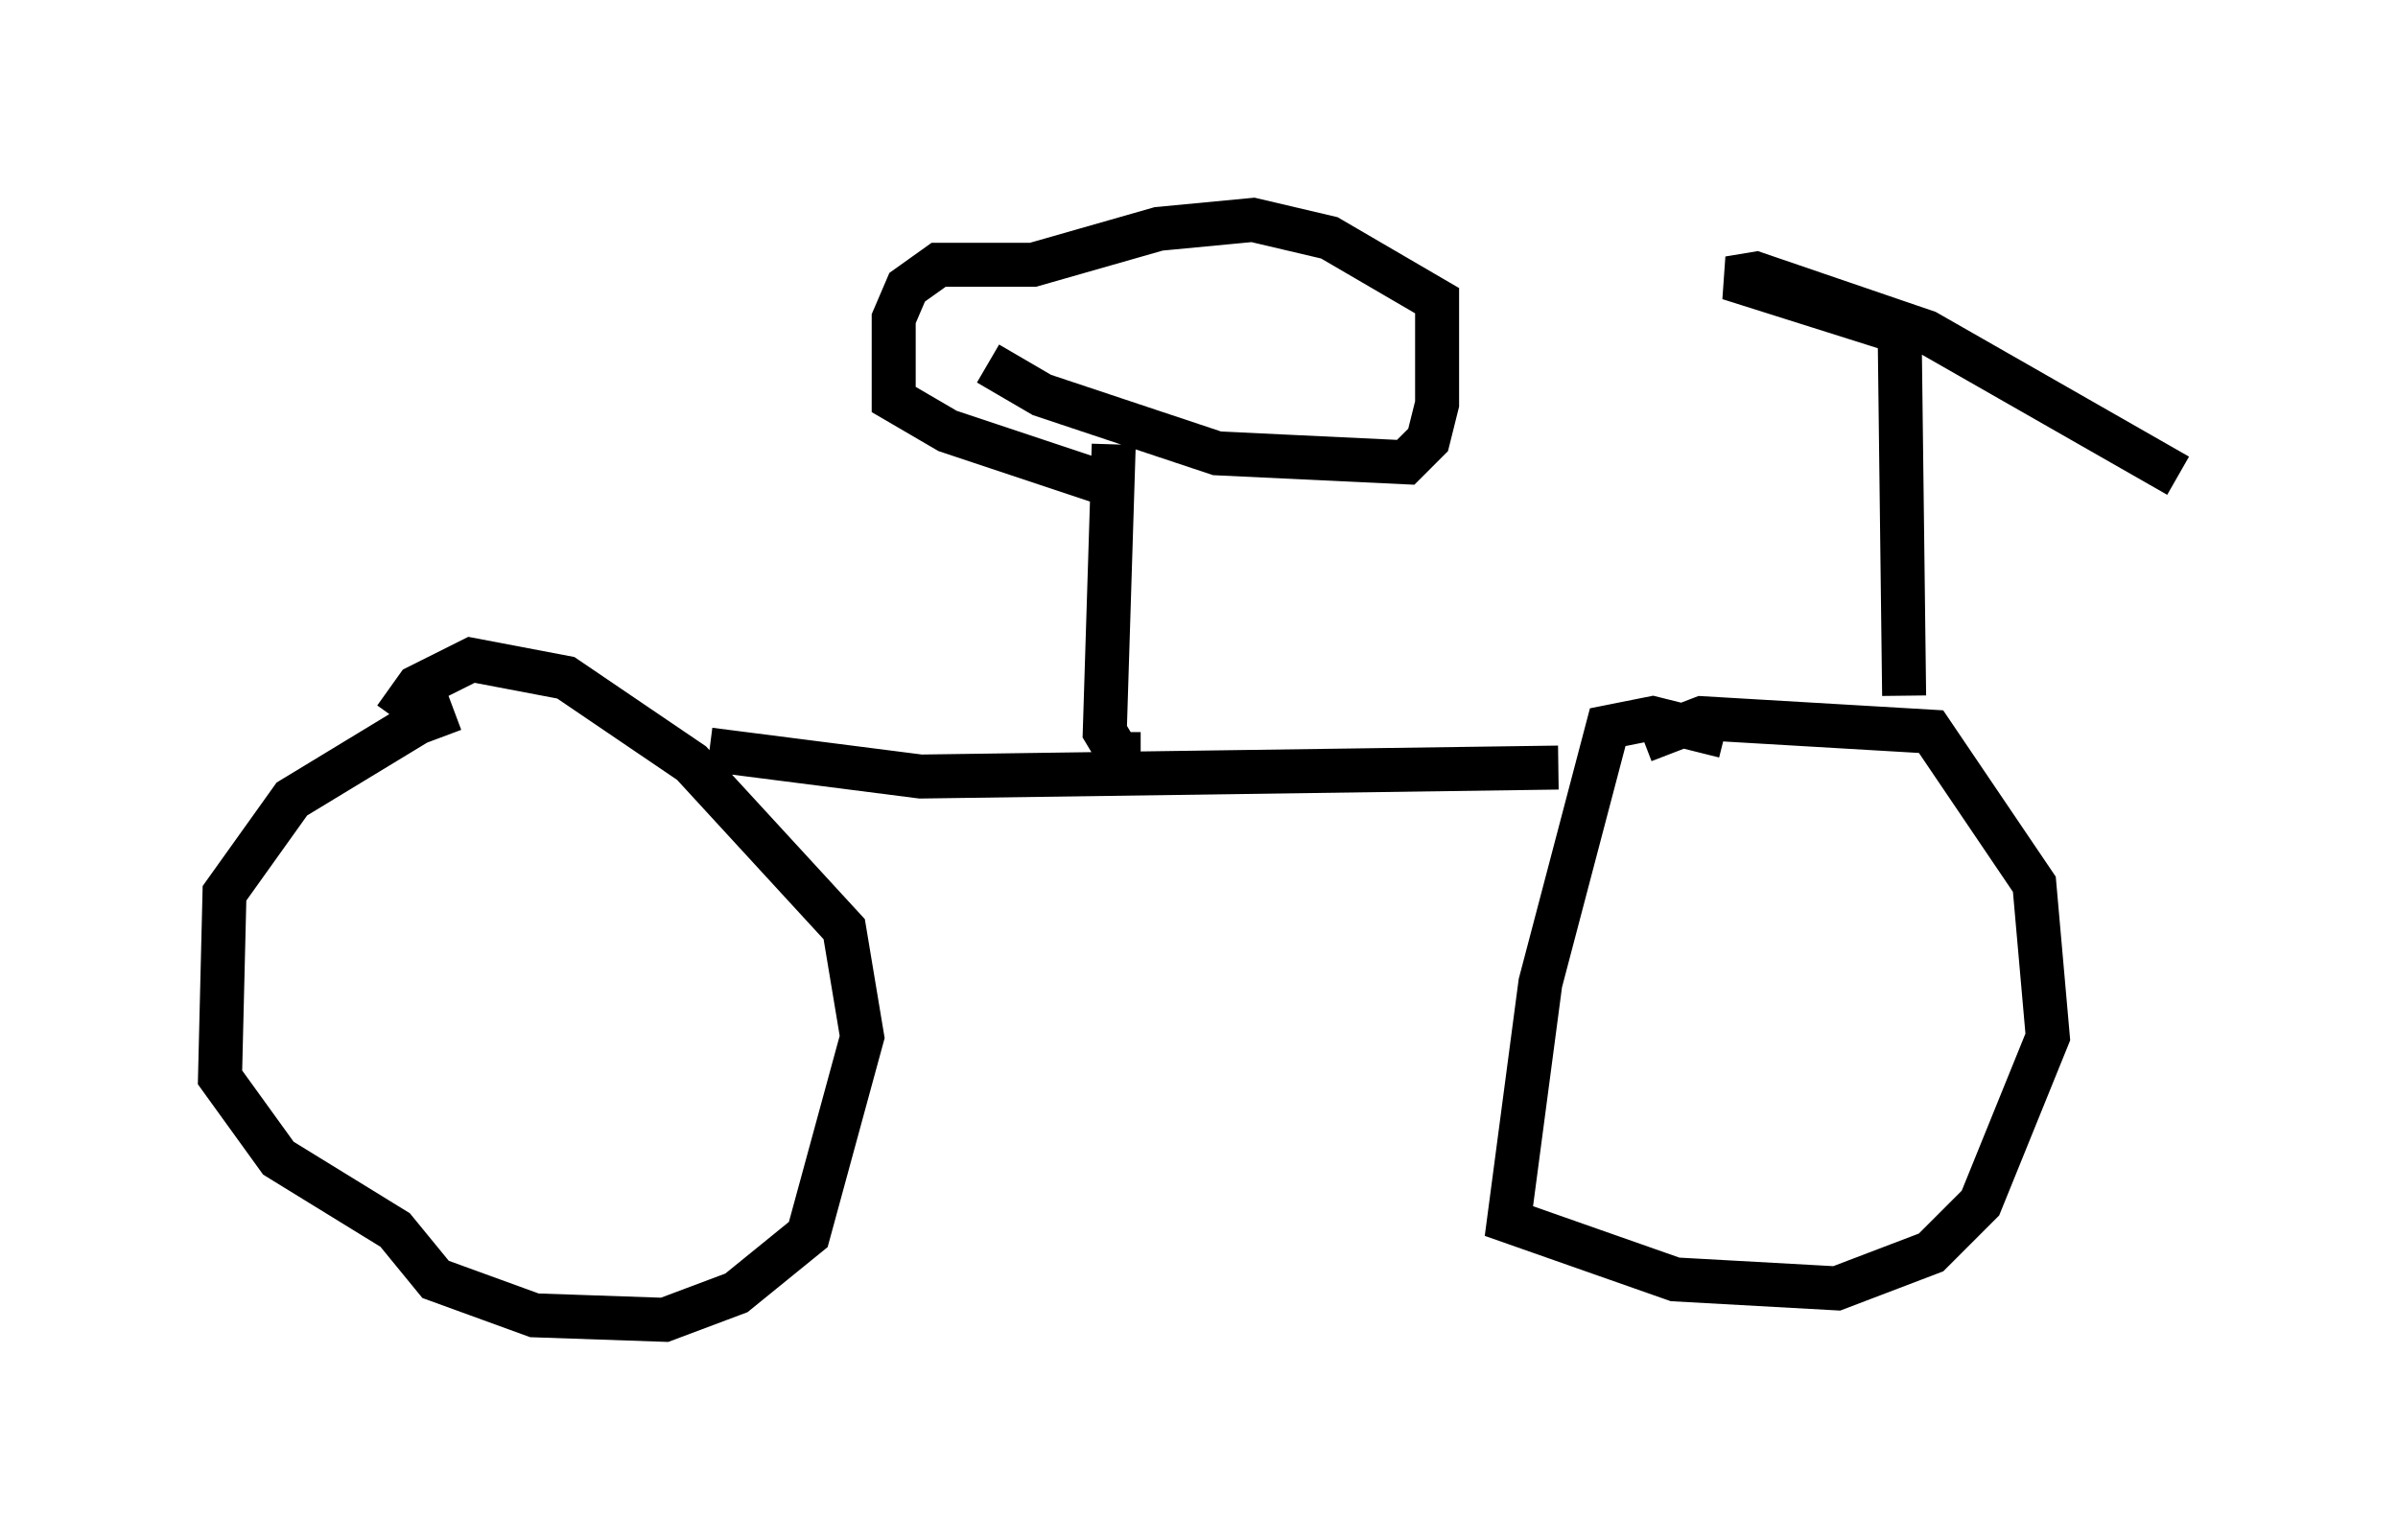 <?xml version="1.0" encoding="utf-8" ?>
<svg baseProfile="full" height="35.011" version="1.1" width="54.509" xmlns="http://www.w3.org/2000/svg" xmlns:ev="http://www.w3.org/2001/xml-events" xmlns:xlink="http://www.w3.org/1999/xlink"><defs /><rect fill="white" height="35.011" width="54.509" x="0" y="0" /><path d="M12.044, 16.127 m-1.735, 0.0 l-0.817, 0.306 -2.858, 1.735 l-1.531, 2.144 -0.102, 4.185 l1.327, 1.838 2.654, 1.633 l0.919, 1.123 2.246, 0.817 l2.96, 0.102 1.633, -0.613 l1.633, -1.327 1.225, -4.492 l-0.408, -2.45 -3.471, -3.777 l-2.858, -1.94 -2.144, -0.408 l-1.225, 0.613 -0.51, 0.715 m30.217, 0.408 l-1.633, -0.408 -1.021, 0.204 l-1.531, 5.819 -0.715, 5.41 l3.777, 1.327 3.675, 0.204 l2.144, -0.817 1.123, -1.123 l1.531, -3.777 -0.306, -3.471 l-2.348, -3.471 -5.206, -0.306 l-1.327, 0.51 m5.921, -1.021 l-0.102, -8.269 -3.879, -1.225 l0.613, -0.102 3.879, 1.327 l5.717, 3.267 m-33.382, 6.227 l4.798, 0.613 14.496, -0.204 m-9.494, -0.306 l-0.51, 0.0 -0.306, -0.51 l0.204, -6.533 m-2.858, -1.838 l1.225, 0.715 3.981, 1.327 l4.288, 0.204 0.51, -0.51 l0.204, -0.817 0.0, -2.348 l-2.45, -1.429 -1.735, -0.408 l-2.144, 0.204 -2.858, 0.817 l-2.144, 0.0 -0.715, 0.51 l-0.306, 0.715 0.0, 1.838 l1.225, 0.715 3.981, 1.327 " fill="none" stroke="black" stroke-width="1" /></svg>